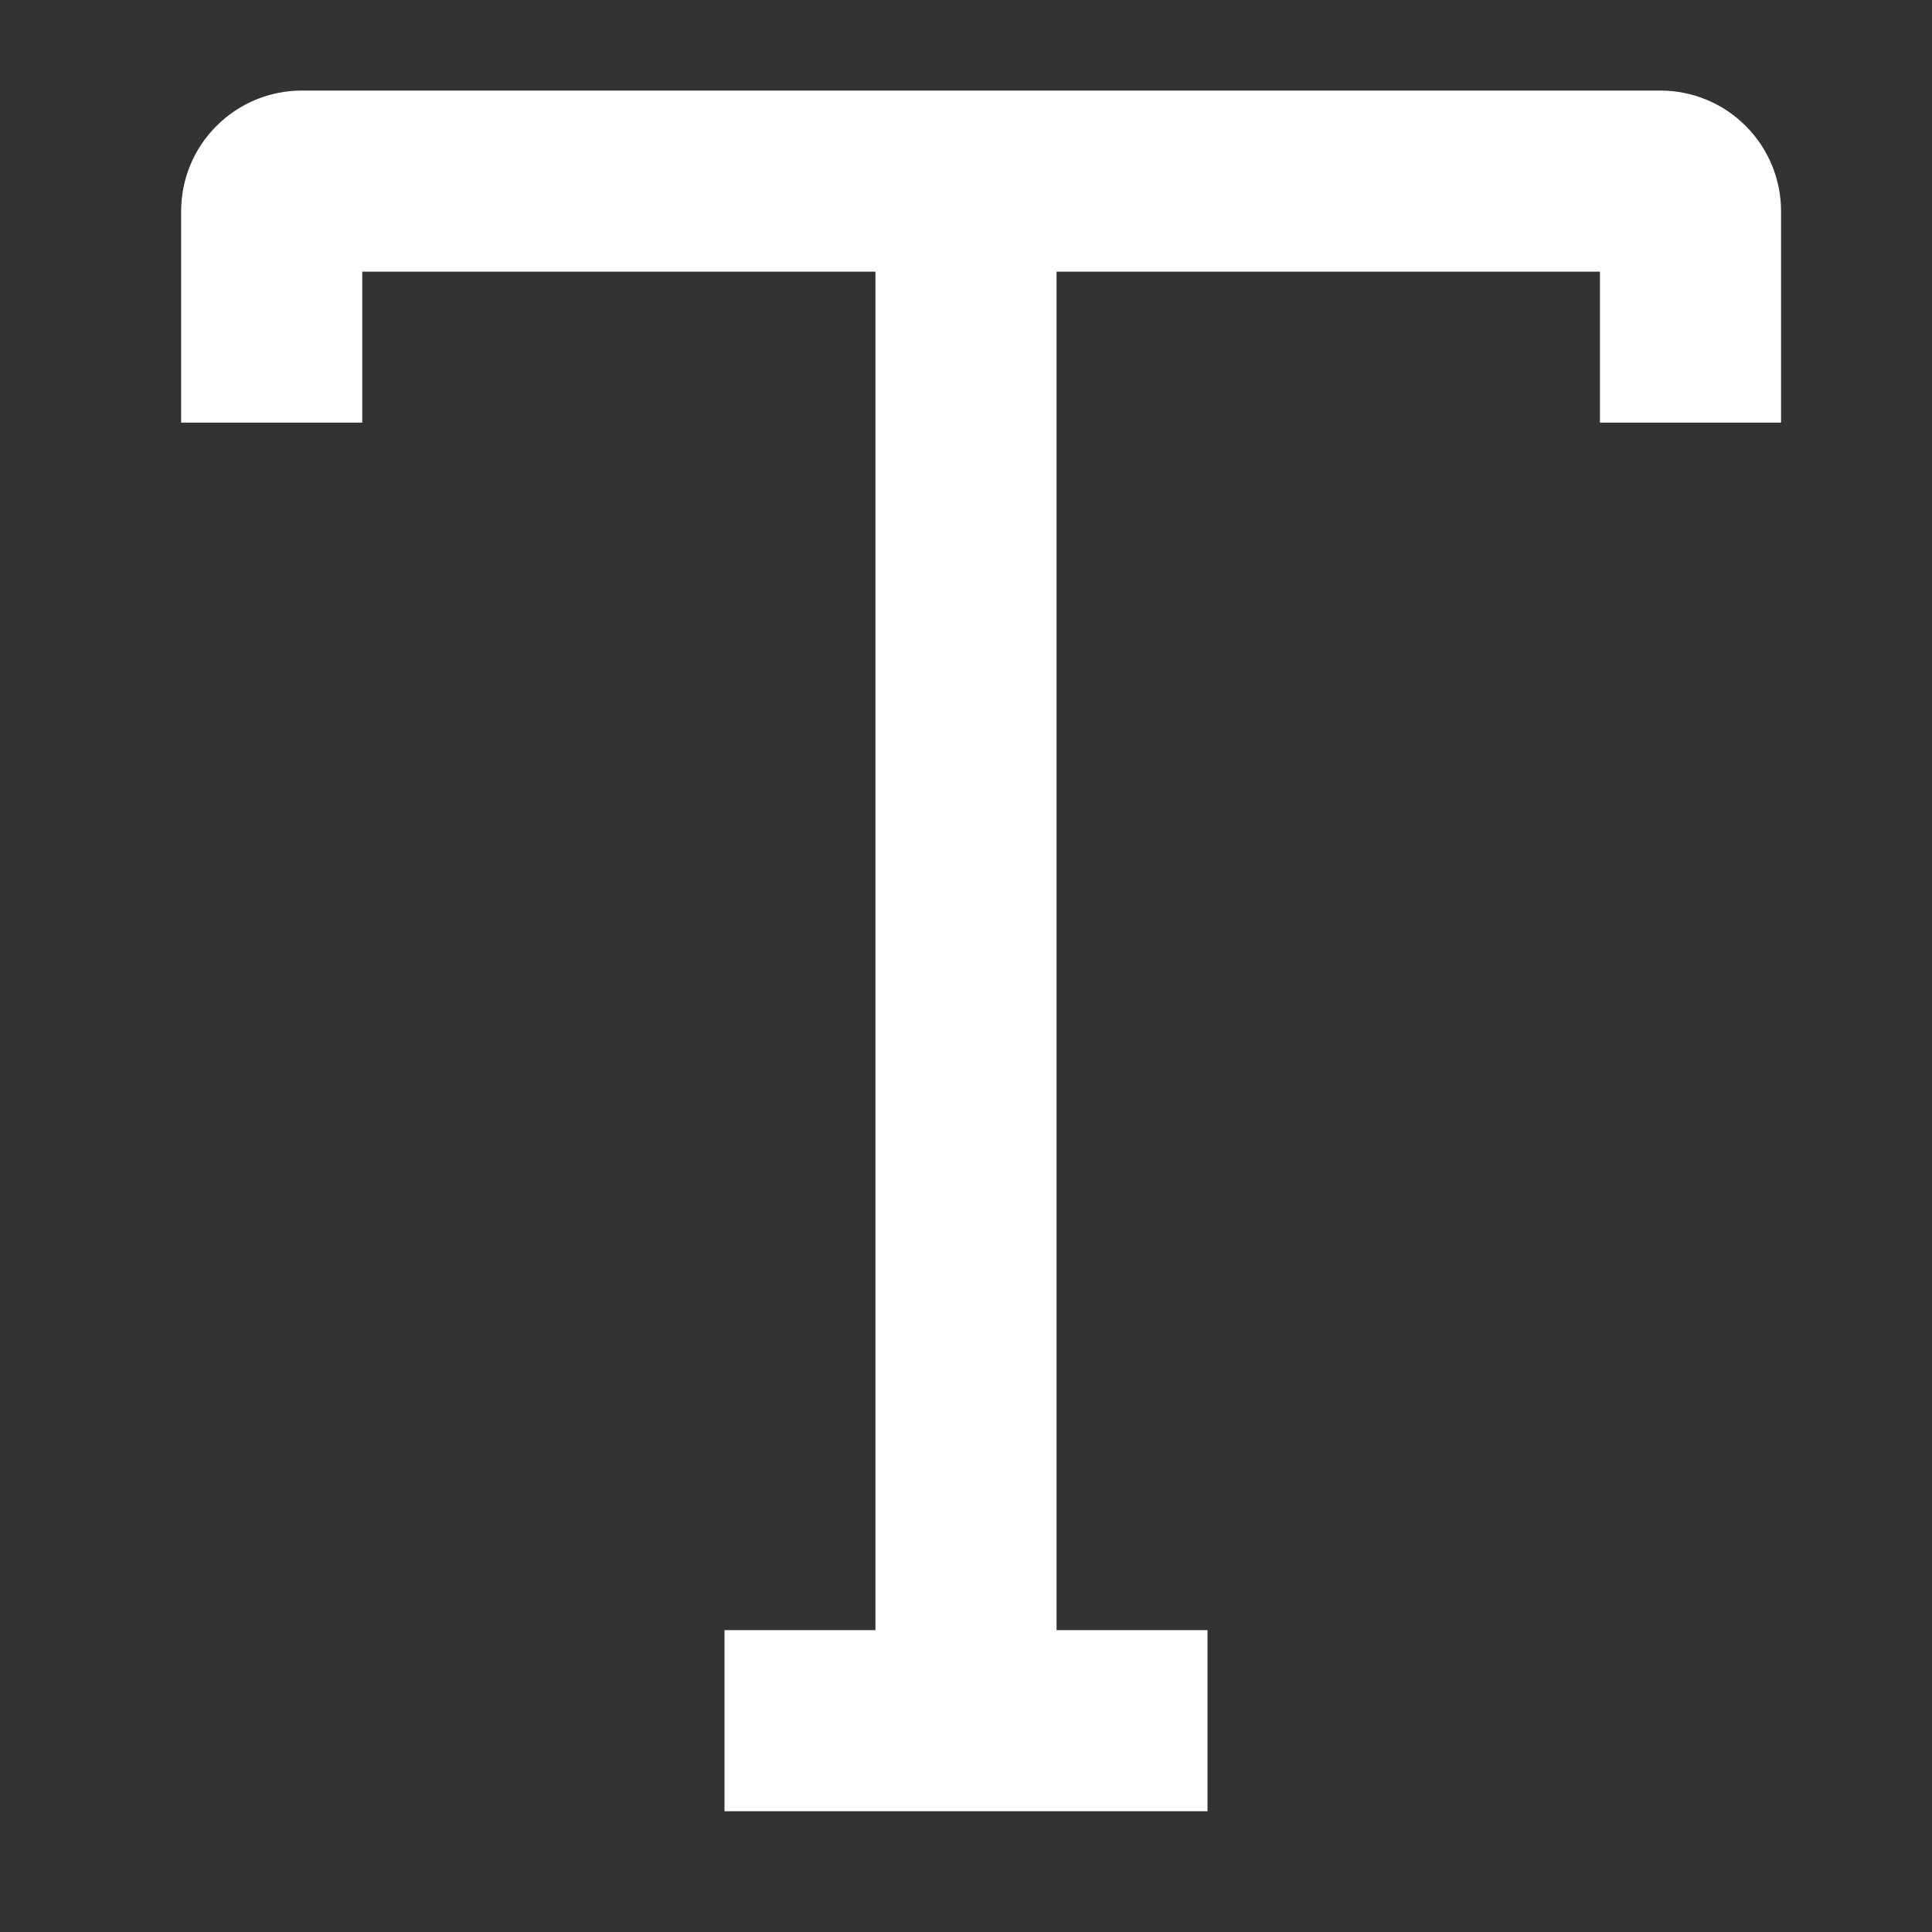 <svg width="16" height="16" viewBox="0 0 16 16" fill="none" xmlns="http://www.w3.org/2000/svg">
<rect x="0" y="0" width="16" height="16" fill="#333333" stroke="none"/>
<path fill-rule="evenodd" clip-rule="evenodd" d="M2.5 0.75C2.235 0.75 1.98 0.855 1.793 1.043C1.605 1.23 1.5 1.485 1.5 1.75V3.5H3V2.25H7.25V13.5H6V15H10V13.5H8.75V2.25H13.25V3.5H14.75V1.75C14.75 1.485 14.645 1.23 14.457 1.043C14.27 0.855 14.015 0.75 13.75 0.75H2.5Z" fill="white"/>
</svg>

